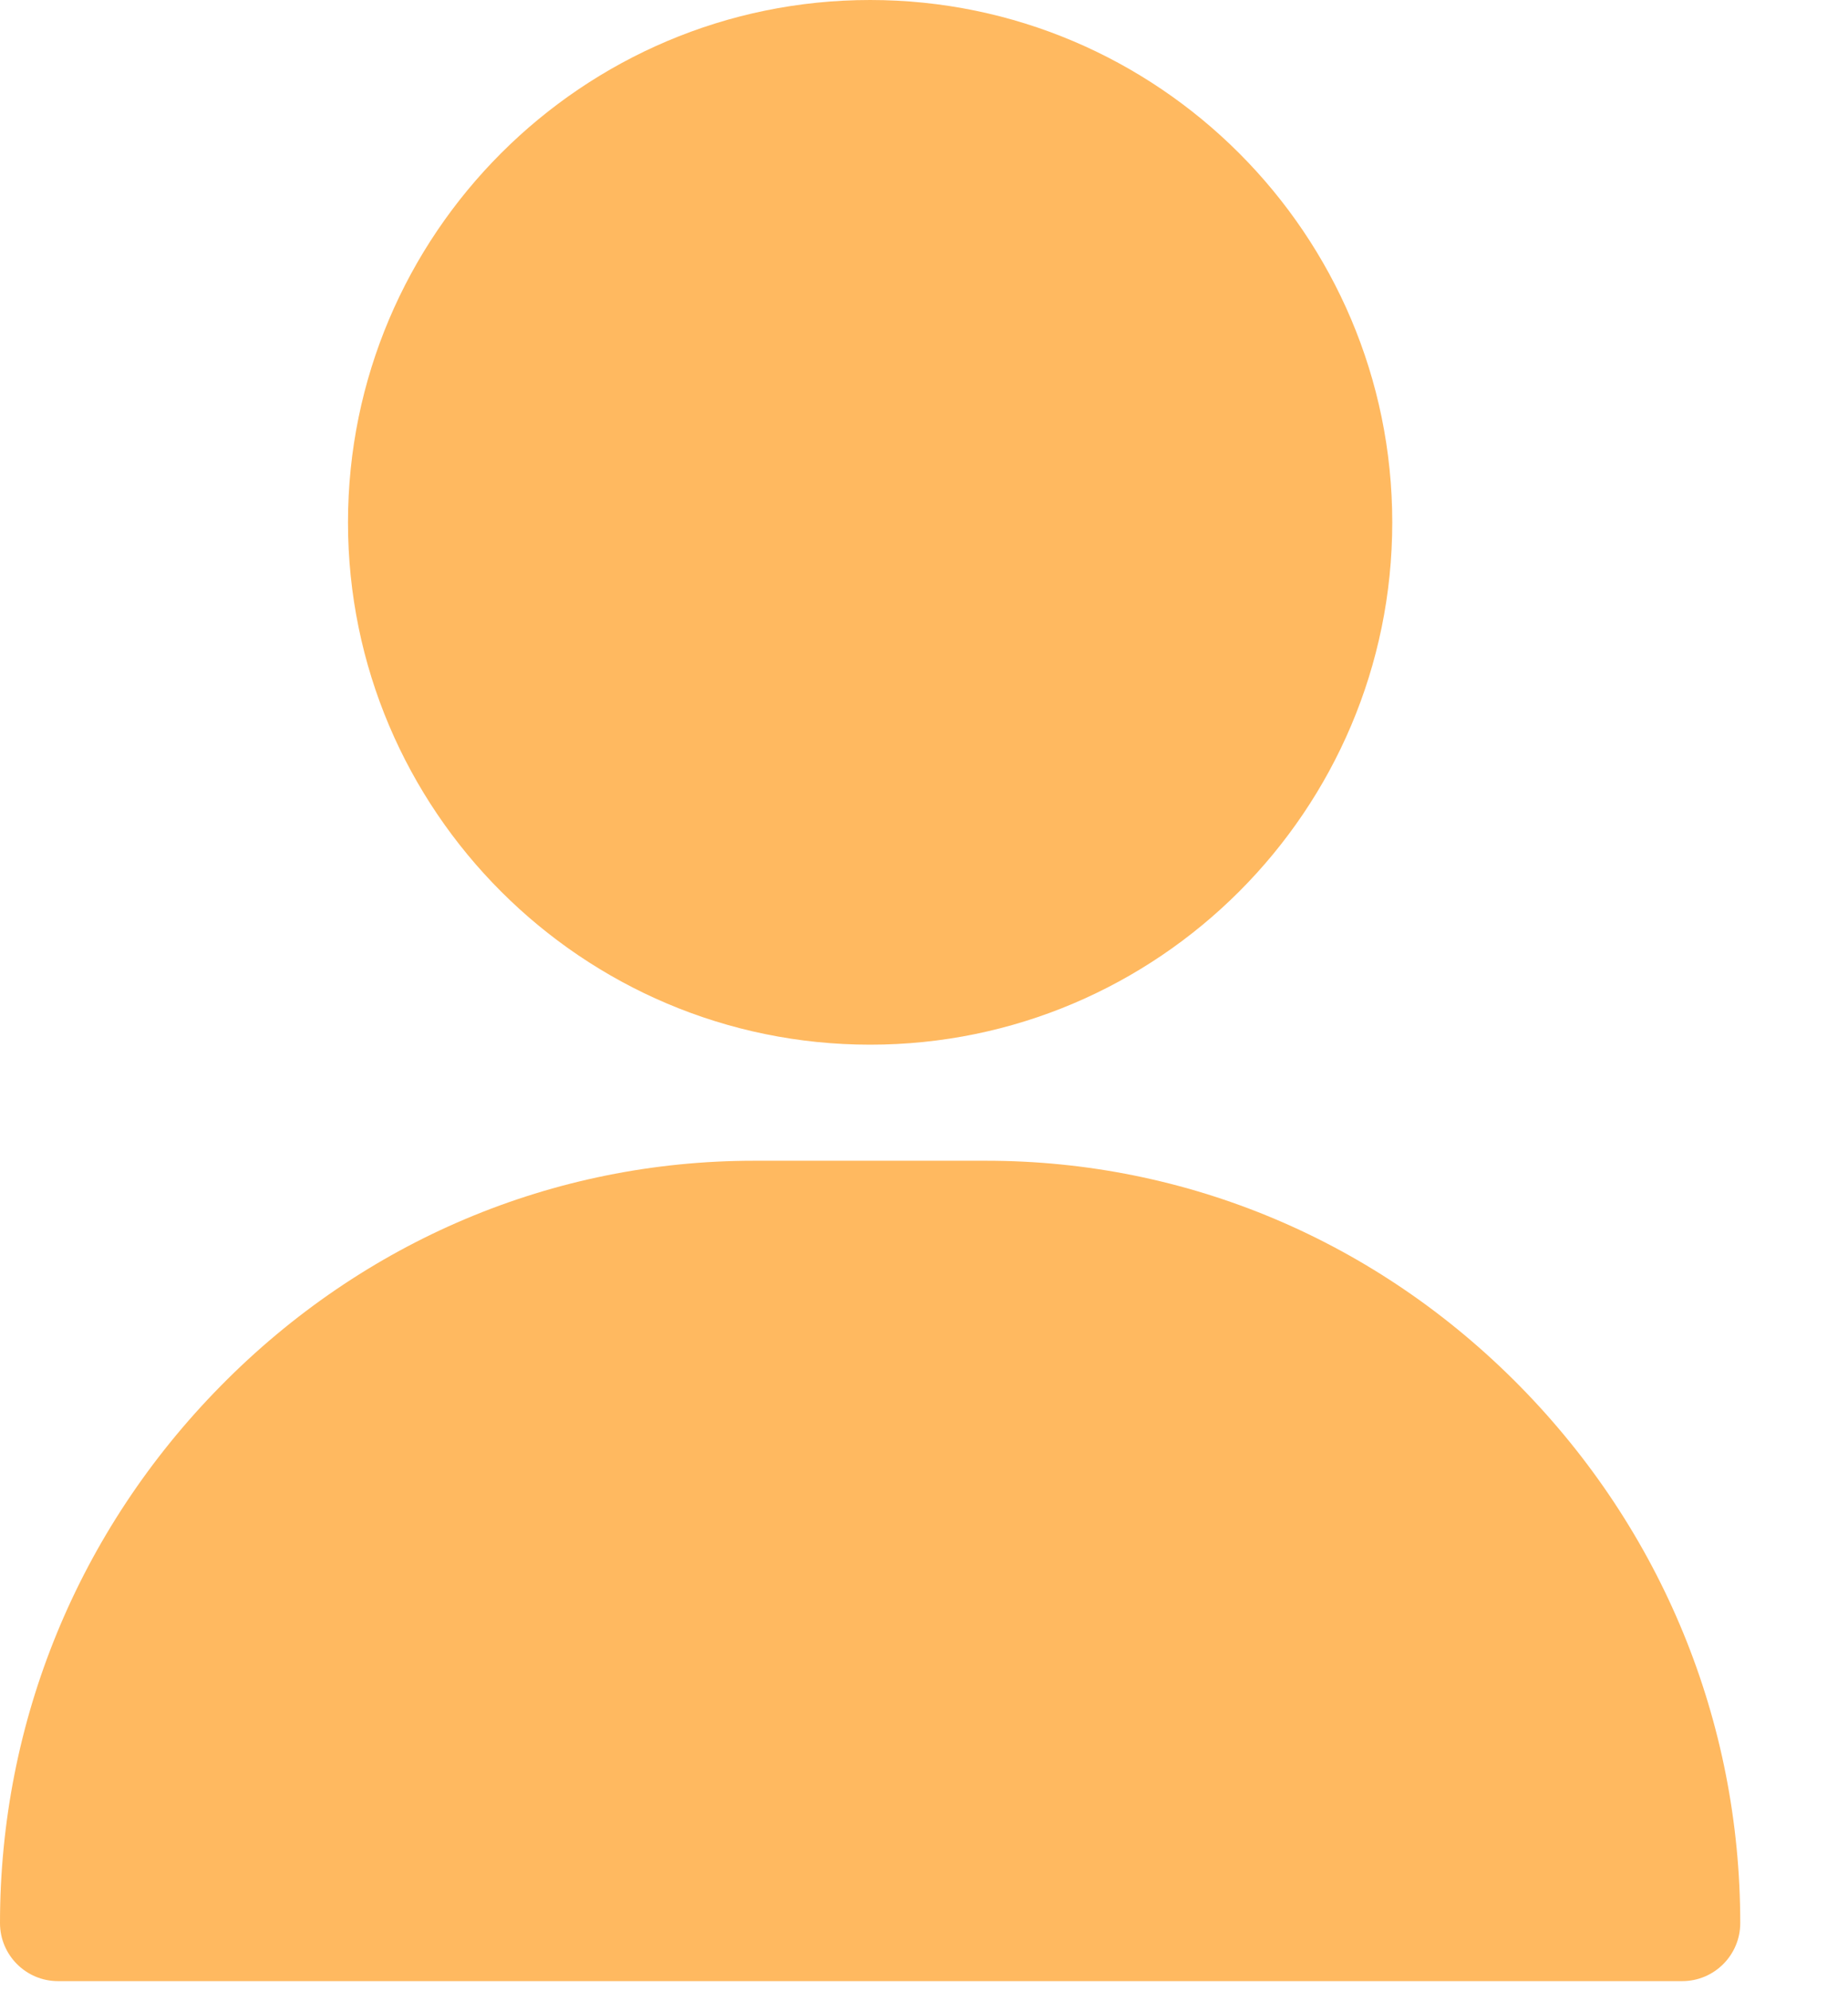 <svg width="13" height="14" viewBox="0 0 13 14" fill="none" xmlns="http://www.w3.org/2000/svg">
<path d="M6.121 0C4.096 0 2.448 1.648 2.448 3.673C2.448 5.698 4.096 7.345 6.121 7.345C8.146 7.345 9.794 5.698 9.794 3.673C9.794 1.648 8.146 0 6.121 0Z" fill="#FFB960"/>
<path d="M10.691 9.745C9.685 8.724 8.352 8.161 6.937 8.161H5.305C3.89 8.161 2.557 8.724 1.552 9.745C0.551 10.761 0 12.102 0 13.521C0 13.746 0.183 13.929 0.408 13.929H11.834C12.059 13.929 12.242 13.746 12.242 13.521C12.242 12.102 11.691 10.761 10.691 9.745Z" fill="#FFB960"/>
</svg>

